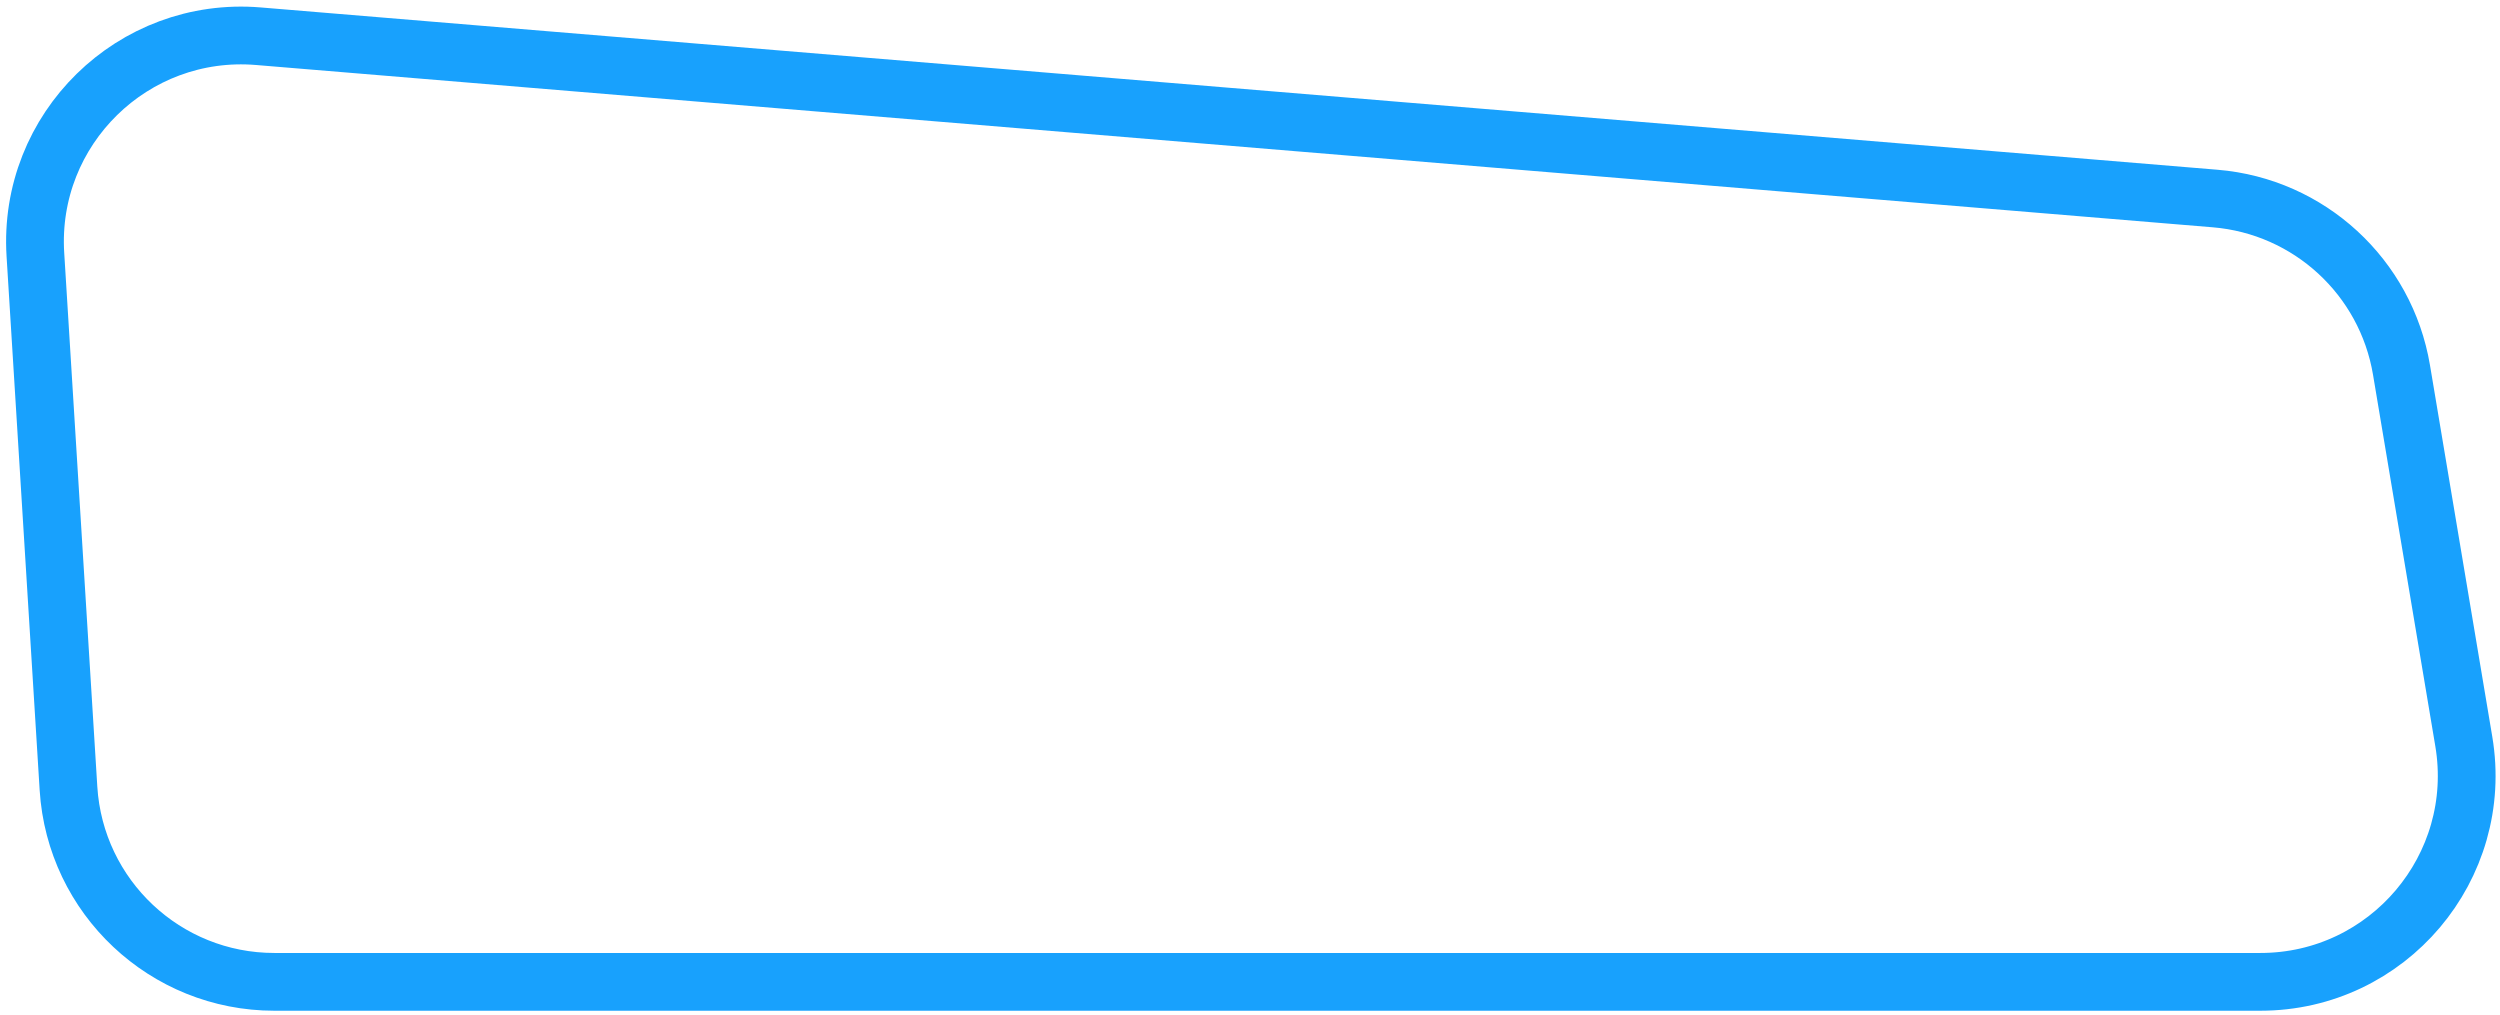 <svg width="303" height="123" viewBox="0 0 303 123" fill="none" xmlns="http://www.w3.org/2000/svg">
<path d="M31.307 4.389L268.473 24.061C279.868 25.006 289.17 33.563 291.062 44.84L298.613 89.865C301.17 105.111 289.417 119 273.958 119H33.252C20.045 119 9.117 108.728 8.3 95.547L4.289 30.851C3.346 15.638 16.118 3.13 31.307 4.389Z" stroke="#18A1FD" stroke-width="7"/>
</svg>
